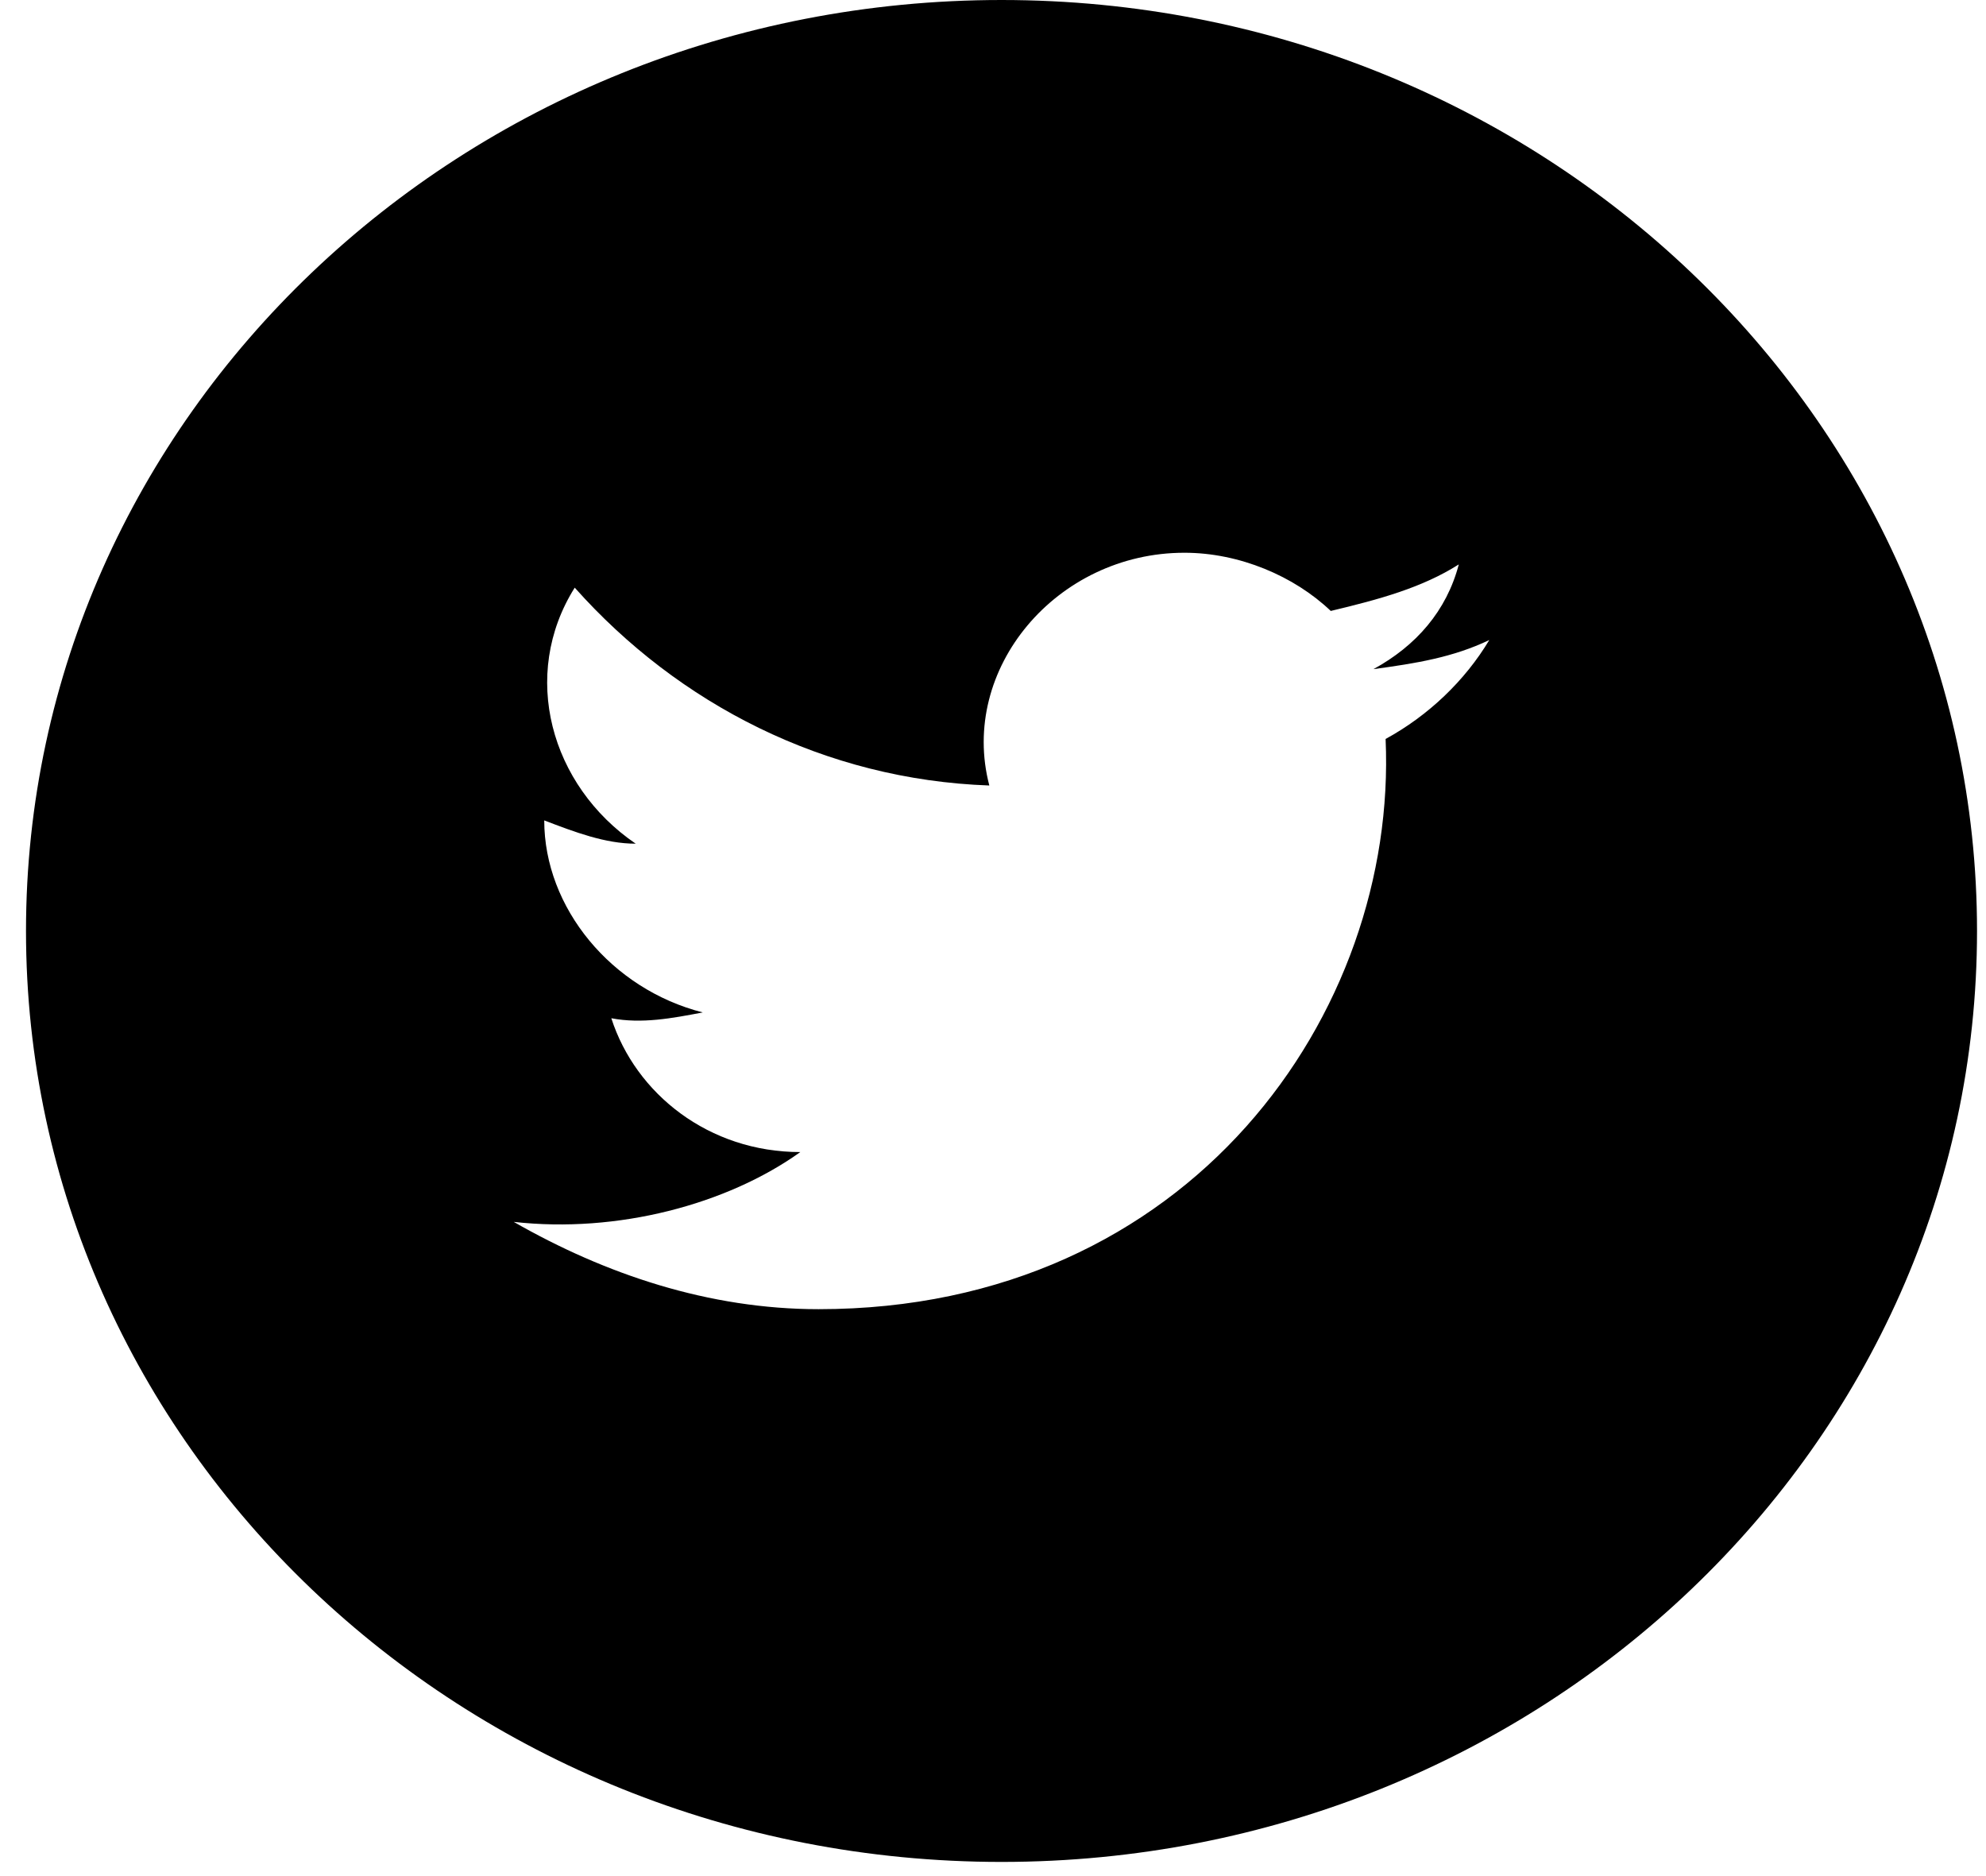 <svg width="54" height="51" viewBox="0 0 54 51" fill="none" xmlns="http://www.w3.org/2000/svg">
<path fill-rule="evenodd" clip-rule="evenodd" d="M0.707 25.308C0.707 11.331 12.582 0 27.232 0C41.881 0 53.756 11.331 53.756 25.308C53.756 39.285 41.881 50.615 27.232 50.615C12.582 50.615 0.707 39.285 0.707 25.308ZM37.344 18.19C38.504 18.032 39.499 17.873 40.494 17.399C39.831 18.506 38.836 19.455 37.675 20.088C38.007 27.522 32.371 35.589 22.258 35.589C19.274 35.589 16.456 34.64 13.969 33.216C16.788 33.533 19.771 32.742 21.761 31.318C19.274 31.318 17.285 29.736 16.622 27.68C17.451 27.838 18.279 27.68 19.108 27.522C16.622 26.889 14.798 24.675 14.798 22.302C15.627 22.619 16.456 22.935 17.285 22.935C14.964 21.353 14.135 18.348 15.627 15.975C18.445 19.139 22.424 21.195 26.9 21.353C26.071 18.19 28.724 15.026 32.205 15.026C33.697 15.026 35.189 15.659 36.184 16.608C37.51 16.292 38.67 15.975 39.665 15.343C39.333 16.608 38.504 17.557 37.344 18.19Z" fill="black"/>
</svg>
